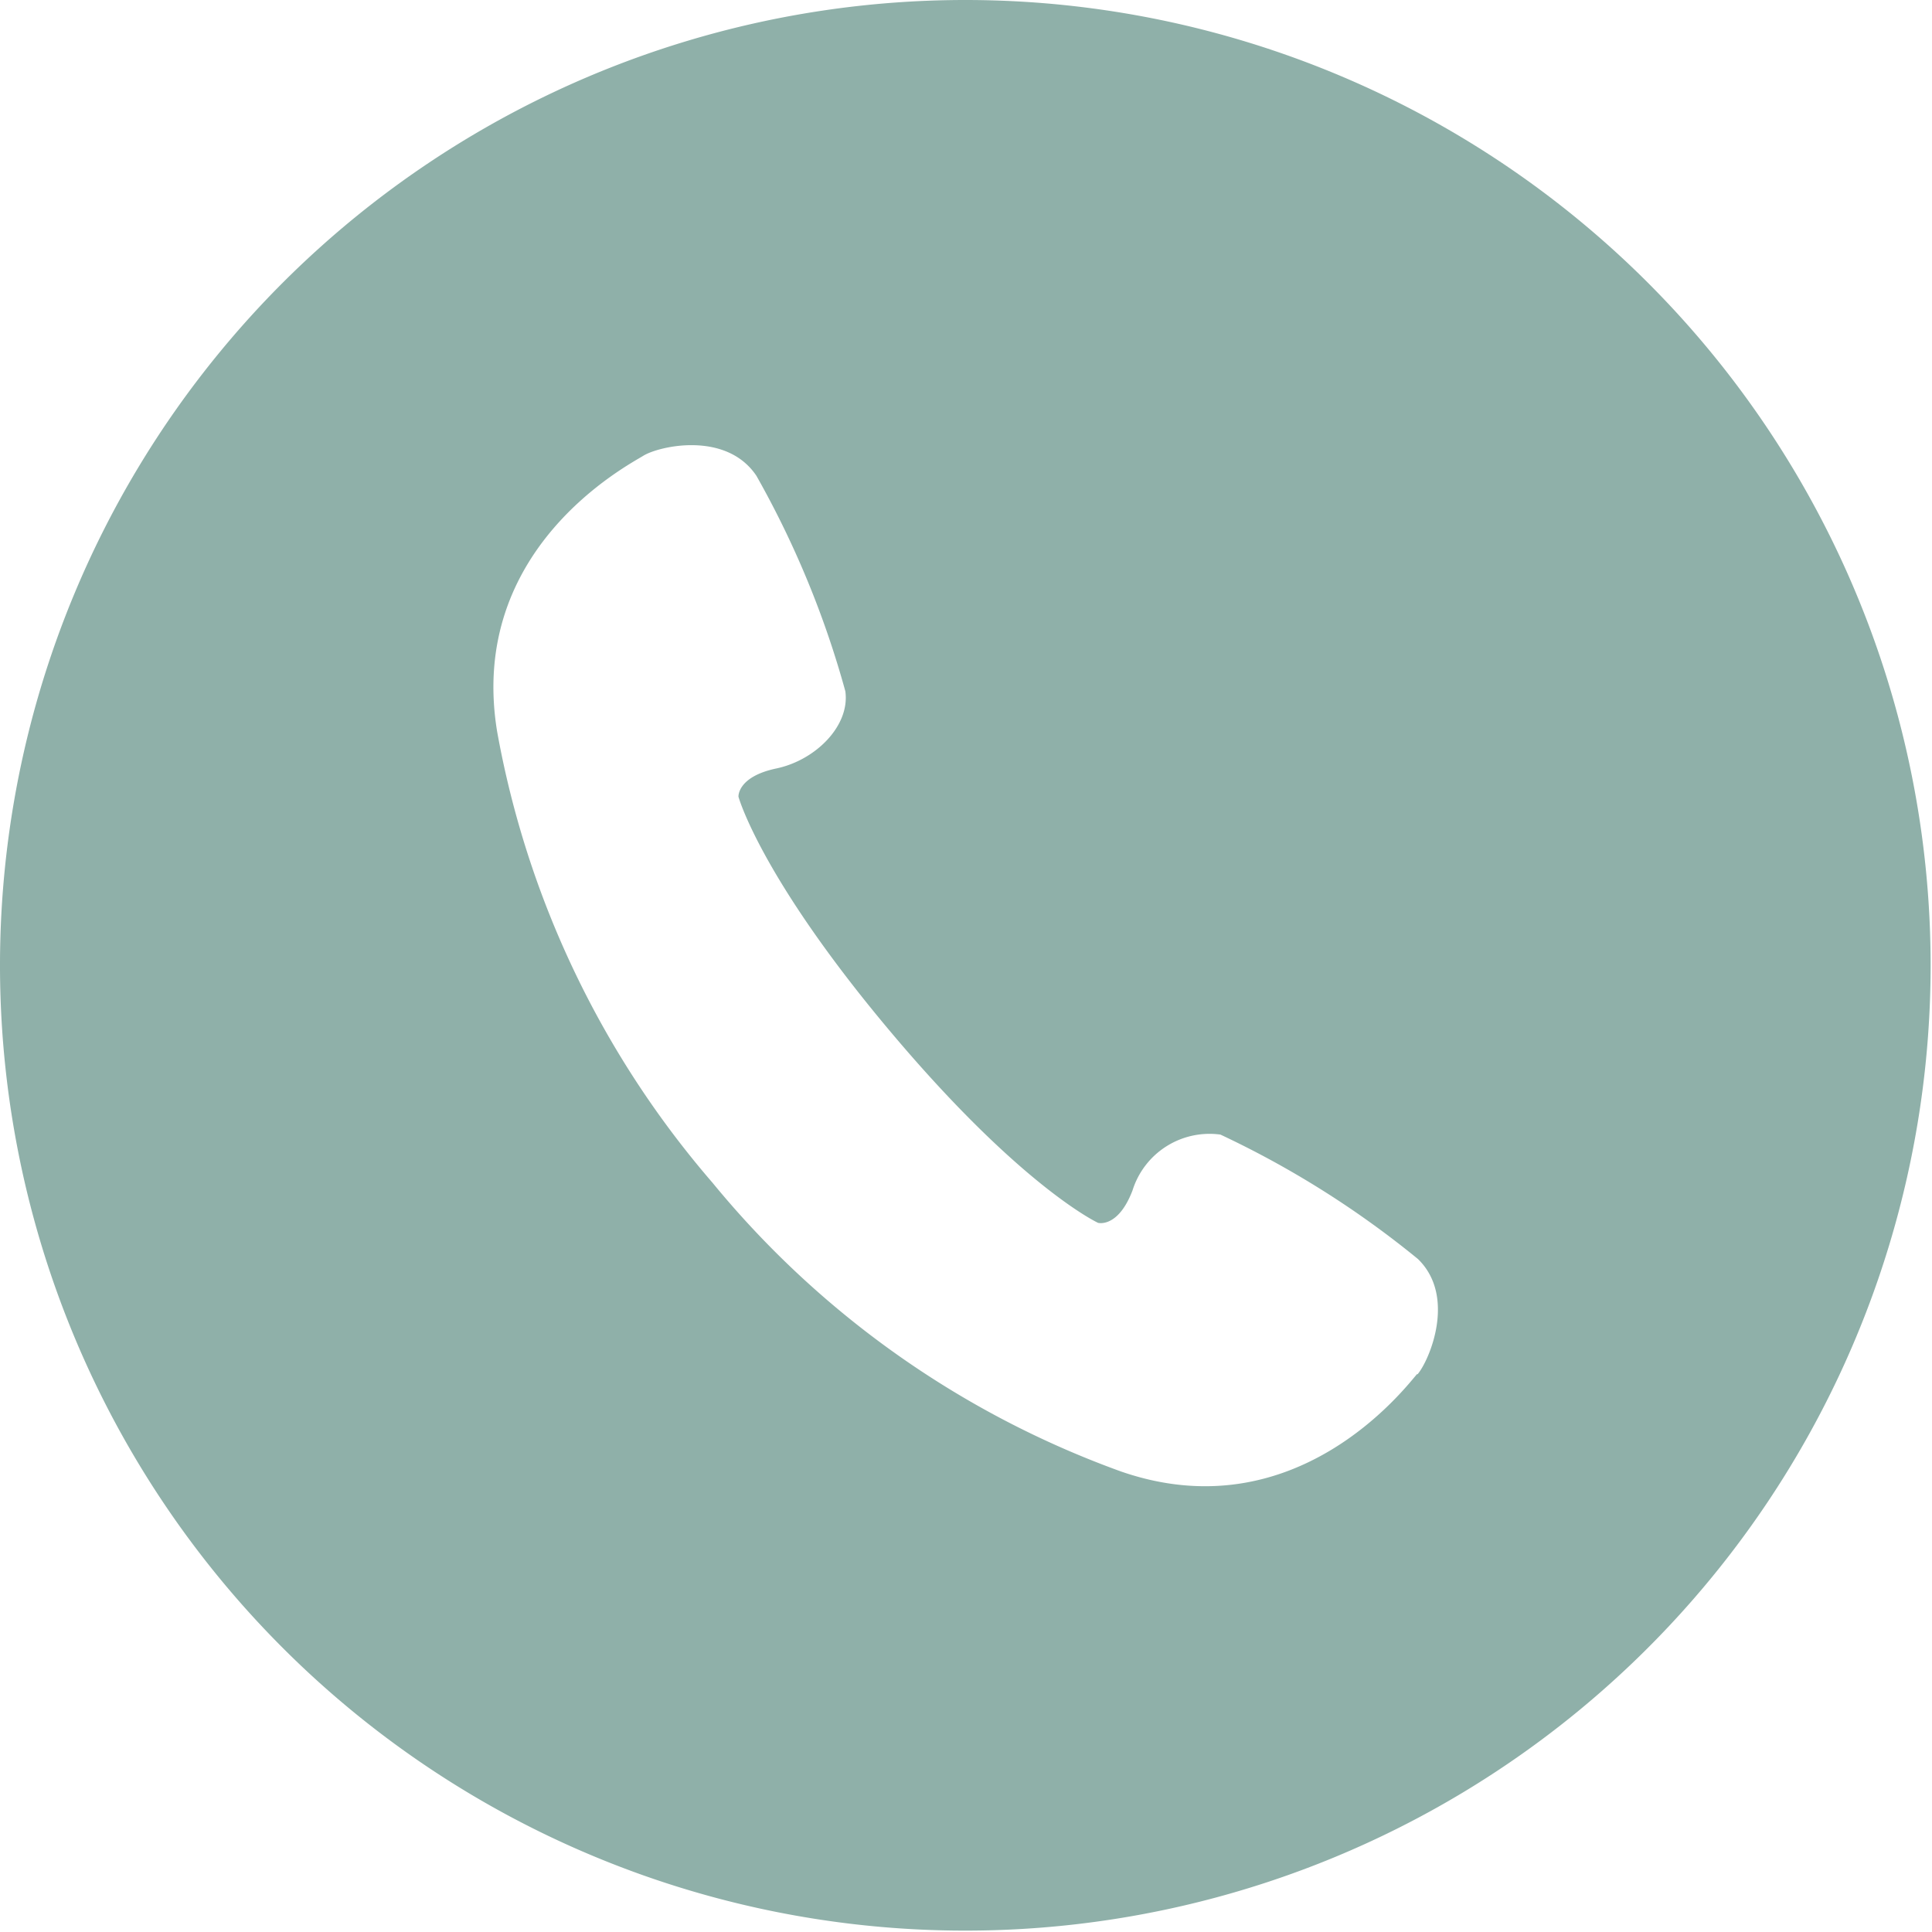<svg xmlns="http://www.w3.org/2000/svg" viewBox="0 0 56.04 56.04"><defs><style>.cls-1{fill:#8fb0a9;}</style></defs><g id="Layer_2" data-name="Layer 2"><g id="レイヤー_1" data-name="レイヤー 1"><path class="cls-1" d="M28,0A28,28,0,1,0,56,28,28,28,0,0,0,28,0Zm13.1,39.86c-.34.39-3.52,4.58-8.59,2.82a27.32,27.32,0,0,1-11.84-8.37,27.45,27.45,0,0,1-6.25-13.09c-.87-5.3,3.79-7.72,4.24-8s2.4-.73,3.28.58a27.48,27.48,0,0,1,2.58,6.25c.14,1-.86,2-2,2.24s-1.1.82-1.1.82.64,2.34,4.43,6.84,6,5.52,6,5.52.58.16,1-.94a2.34,2.34,0,0,1,2.55-1.62,27.46,27.46,0,0,1,5.73,3.61C42.25,37.61,41.46,39.46,41.12,39.86Z"/></g></g></svg>